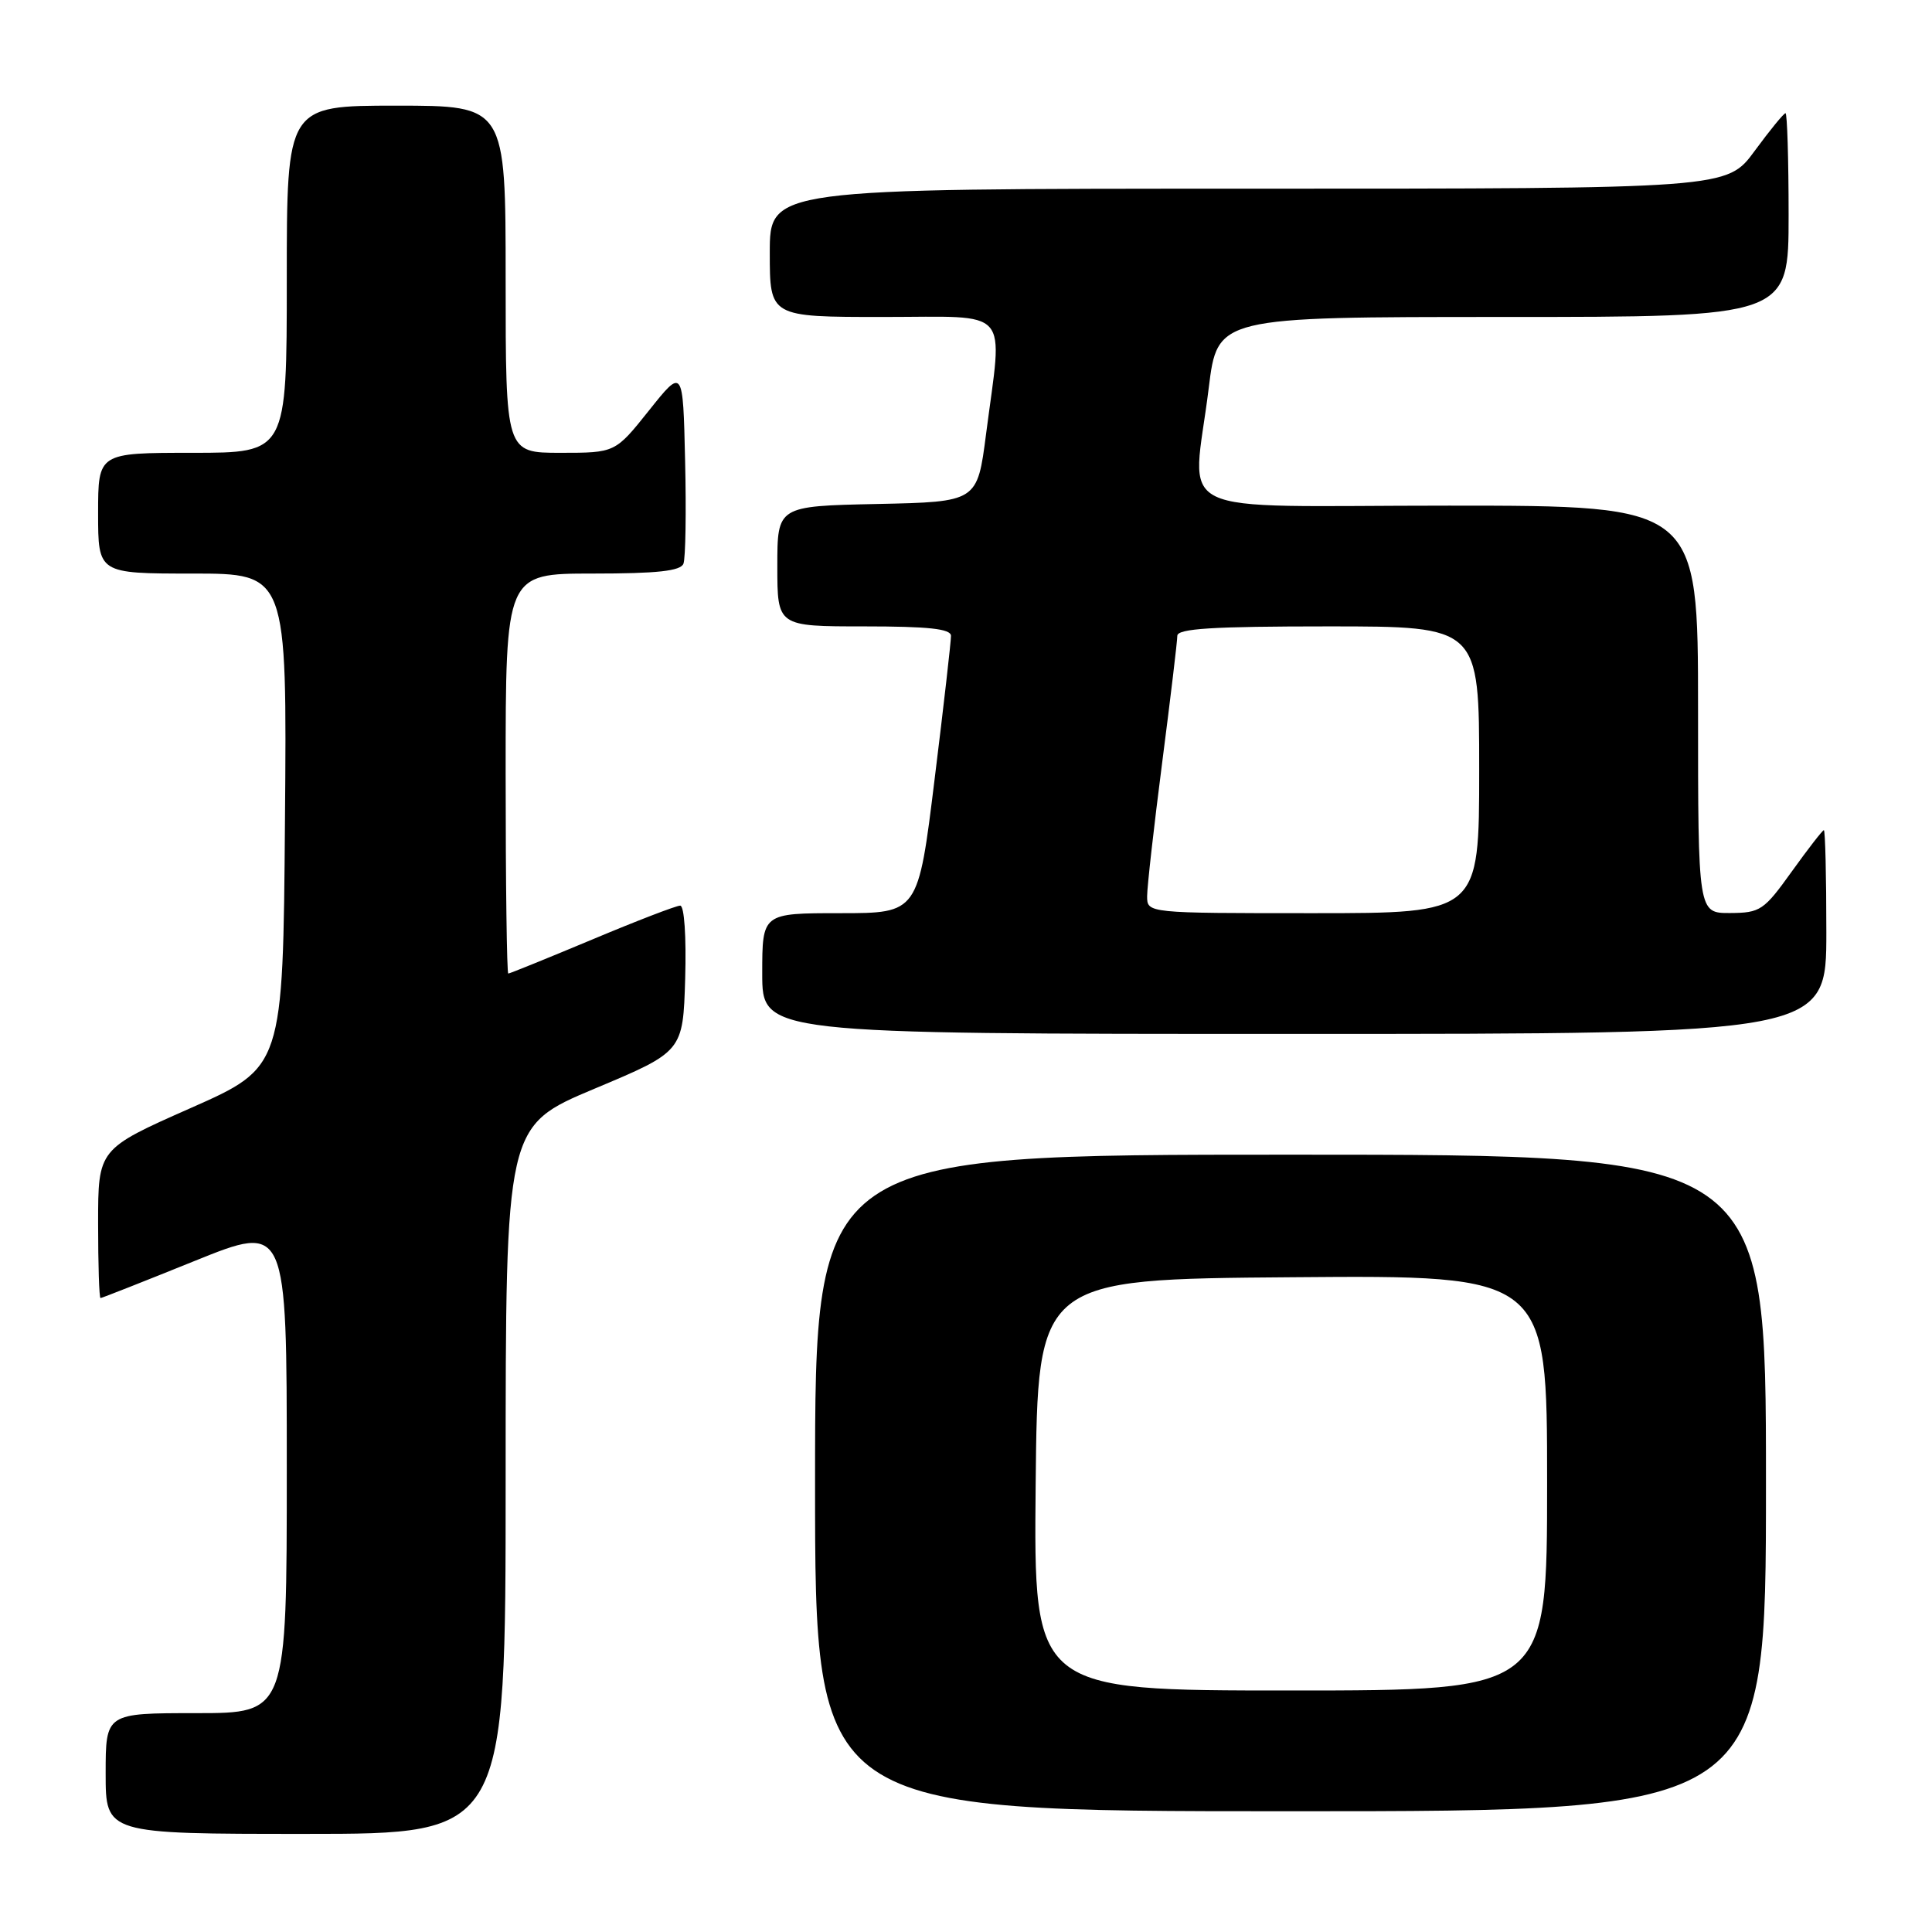 <?xml version="1.0" encoding="UTF-8" standalone="no"?>
<!DOCTYPE svg PUBLIC "-//W3C//DTD SVG 1.1//EN" "http://www.w3.org/Graphics/SVG/1.1/DTD/svg11.dtd" >
<svg xmlns="http://www.w3.org/2000/svg" xmlns:xlink="http://www.w3.org/1999/xlink" version="1.1" viewBox="0 0 256 256">
 <g >
 <path fill="currentColor"
d=" M 67.00 196.11 C 67.00 149.21 67.00 149.21 78.75 144.27 C 90.50 139.34 90.50 139.34 90.79 129.67 C 90.95 124.08 90.67 120.00 90.13 120.00 C 89.61 120.00 84.35 122.02 78.45 124.50 C 72.54 126.97 67.55 129.00 67.35 129.00 C 67.16 129.00 67.00 117.08 67.00 102.50 C 67.00 76.00 67.00 76.00 78.53 76.00 C 87.10 76.00 90.19 75.66 90.56 74.69 C 90.84 73.98 90.94 67.84 90.78 61.06 C 90.50 48.74 90.50 48.74 86.01 54.37 C 81.52 60.00 81.52 60.00 74.26 60.00 C 67.00 60.00 67.00 60.00 67.00 37.00 C 67.00 14.00 67.00 14.00 52.50 14.00 C 38.00 14.00 38.00 14.00 38.00 37.00 C 38.00 60.00 38.00 60.00 25.50 60.00 C 13.00 60.00 13.00 60.00 13.00 68.00 C 13.00 76.00 13.00 76.00 25.51 76.00 C 38.03 76.00 38.03 76.00 37.76 108.71 C 37.50 141.41 37.50 141.41 25.25 146.83 C 13.00 152.25 13.00 152.25 13.00 162.12 C 13.00 167.56 13.14 172.00 13.32 172.00 C 13.49 172.00 19.12 169.78 25.82 167.07 C 38.00 162.15 38.00 162.15 38.00 194.57 C 38.00 227.00 38.00 227.00 26.00 227.00 C 14.00 227.00 14.00 227.00 14.00 235.00 C 14.00 243.00 14.00 243.00 40.50 243.00 C 67.00 243.00 67.00 243.00 67.00 196.11 Z  M 234.00 196.50 C 234.00 153.00 234.00 153.00 171.00 153.00 C 108.00 153.00 108.00 153.00 108.00 196.50 C 108.00 240.00 108.00 240.00 171.00 240.00 C 234.00 240.00 234.00 240.00 234.00 196.50 Z  M 242.00 123.50 C 242.00 116.08 241.85 110.00 241.67 110.00 C 241.50 110.00 239.58 112.47 237.42 115.48 C 233.73 120.63 233.25 120.96 229.25 120.98 C 225.00 121.00 225.00 121.00 225.00 94.00 C 225.00 67.00 225.00 67.00 192.00 67.00 C 154.11 67.00 158.01 68.91 160.16 51.44 C 161.32 42.00 161.32 42.00 199.16 42.00 C 237.00 42.00 237.00 42.00 237.00 28.50 C 237.00 21.07 236.81 15.00 236.59 15.00 C 236.36 15.00 234.52 17.25 232.50 20.00 C 228.83 25.00 228.83 25.00 165.41 25.00 C 102.00 25.00 102.00 25.00 102.00 33.50 C 102.00 42.00 102.00 42.00 117.00 42.00 C 134.23 42.00 132.87 40.46 130.66 57.50 C 129.50 66.50 129.50 66.50 116.25 66.78 C 103.00 67.06 103.00 67.06 103.00 75.03 C 103.00 83.00 103.00 83.00 114.50 83.00 C 123.03 83.00 126.00 83.32 126.01 84.25 C 126.02 84.94 125.05 93.49 123.84 103.25 C 121.66 121.00 121.66 121.00 111.33 121.00 C 101.00 121.00 101.00 121.00 101.00 129.00 C 101.00 137.00 101.00 137.00 171.50 137.00 C 242.00 137.00 242.00 137.00 242.00 123.50 Z  M 137.23 196.75 C 137.50 169.50 137.50 169.50 171.25 169.24 C 205.00 168.97 205.00 168.97 205.00 196.49 C 205.00 224.00 205.00 224.00 170.98 224.00 C 136.97 224.00 136.97 224.00 137.23 196.75 Z  M 152.00 118.75 C 152.00 117.51 152.90 109.53 154.00 101.00 C 155.10 92.47 156.00 84.94 156.00 84.25 C 156.00 83.29 160.67 83.00 176.00 83.00 C 196.00 83.00 196.00 83.00 196.00 102.00 C 196.00 121.00 196.00 121.00 174.00 121.00 C 152.00 121.00 152.00 121.00 152.00 118.75 Z "/>
</g>
</svg>